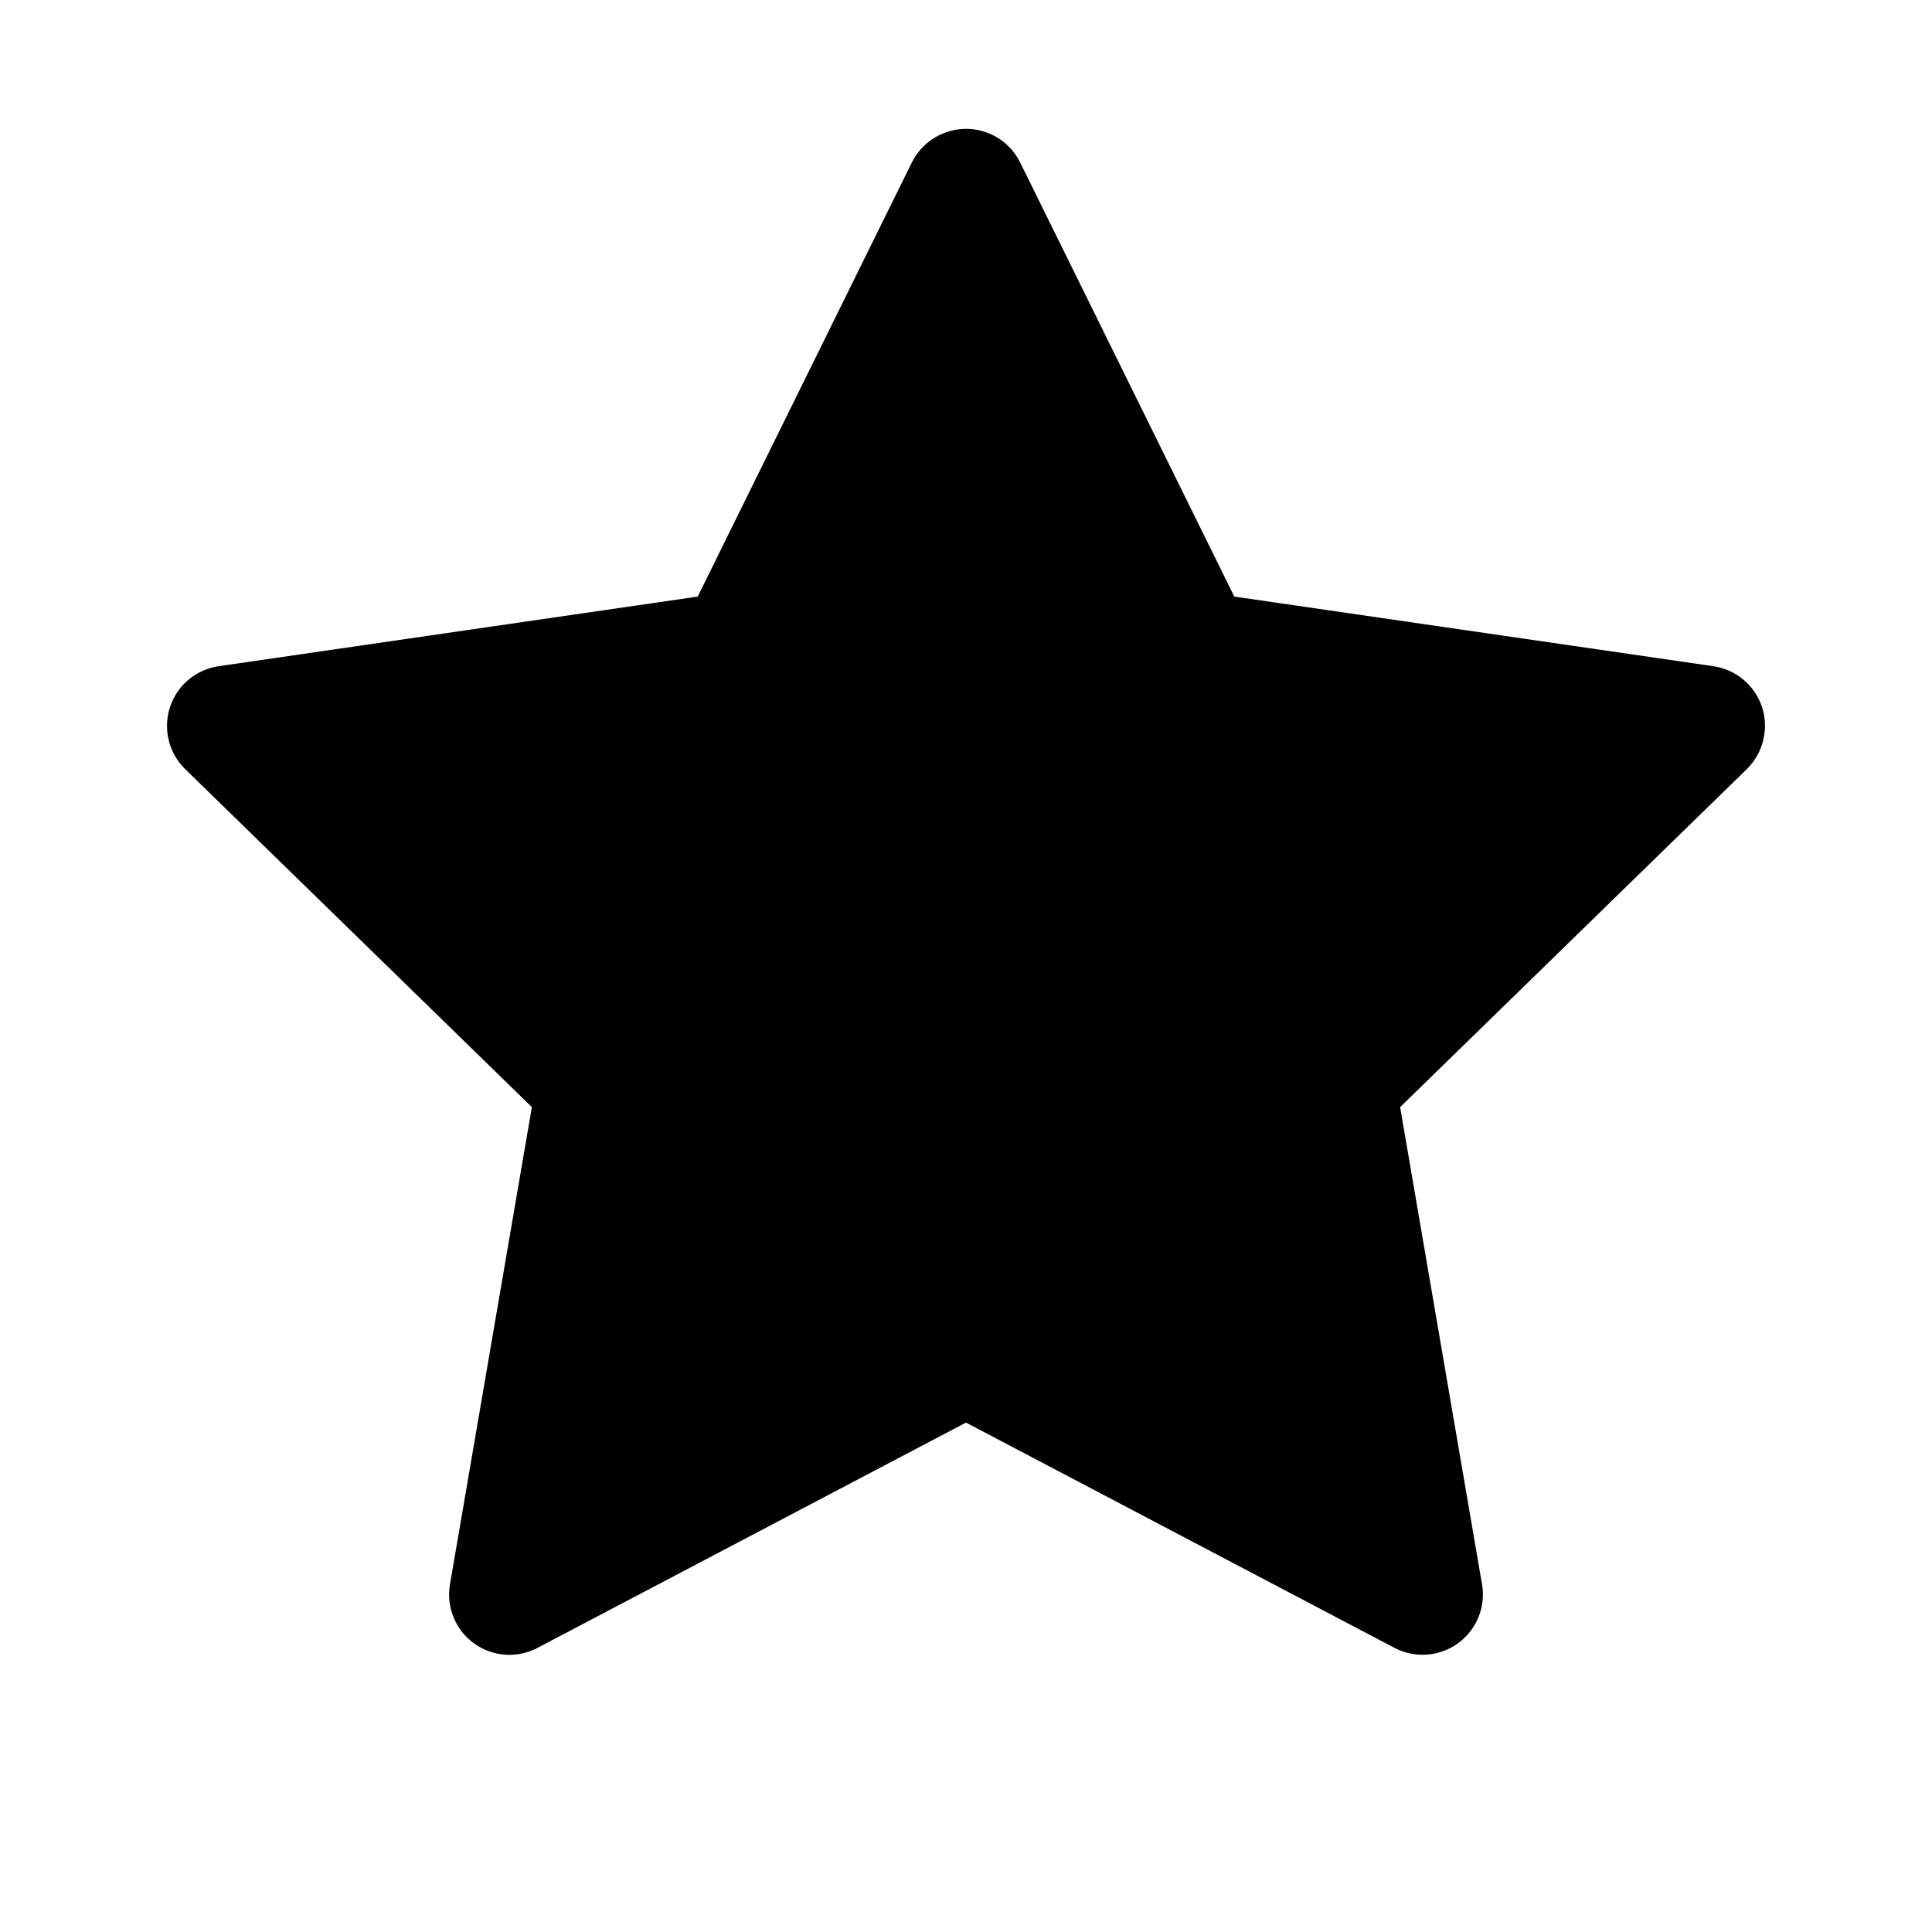 <svg width="1024" height="1024" viewBox="0 0 1024 1024" fill="none" xmlns="http://www.w3.org/2000/svg">
<path d="M908.1 353.1L654.2 316.2L540.7 86.1C537.6 79.8 532.5 74.7 526.2 71.6C510.4 63.8 491.2 70.3 483.3 86.1L369.8 316.2L115.9 353.1C108.9 354.1 102.5 357.4 97.6 362.4C91.676 368.489 88.412 376.68 88.524 385.174C88.637 393.668 92.117 401.77 98.2 407.7L281.9 586.8L238.5 839.7C237.482 845.583 238.133 851.634 240.379 857.165C242.625 862.697 246.376 867.489 251.207 870.998C256.037 874.506 261.755 876.591 267.71 877.016C273.665 877.44 279.62 876.188 284.9 873.4L512 754L739.1 873.4C745.3 876.7 752.5 877.8 759.4 876.6C776.8 873.6 788.5 857.1 785.5 839.7L742.1 586.8L925.8 407.7C930.8 402.8 934.1 396.4 935.1 389.4C937.8 371.9 925.6 355.7 908.1 353.1V353.1Z" fill="black"/>
</svg>
